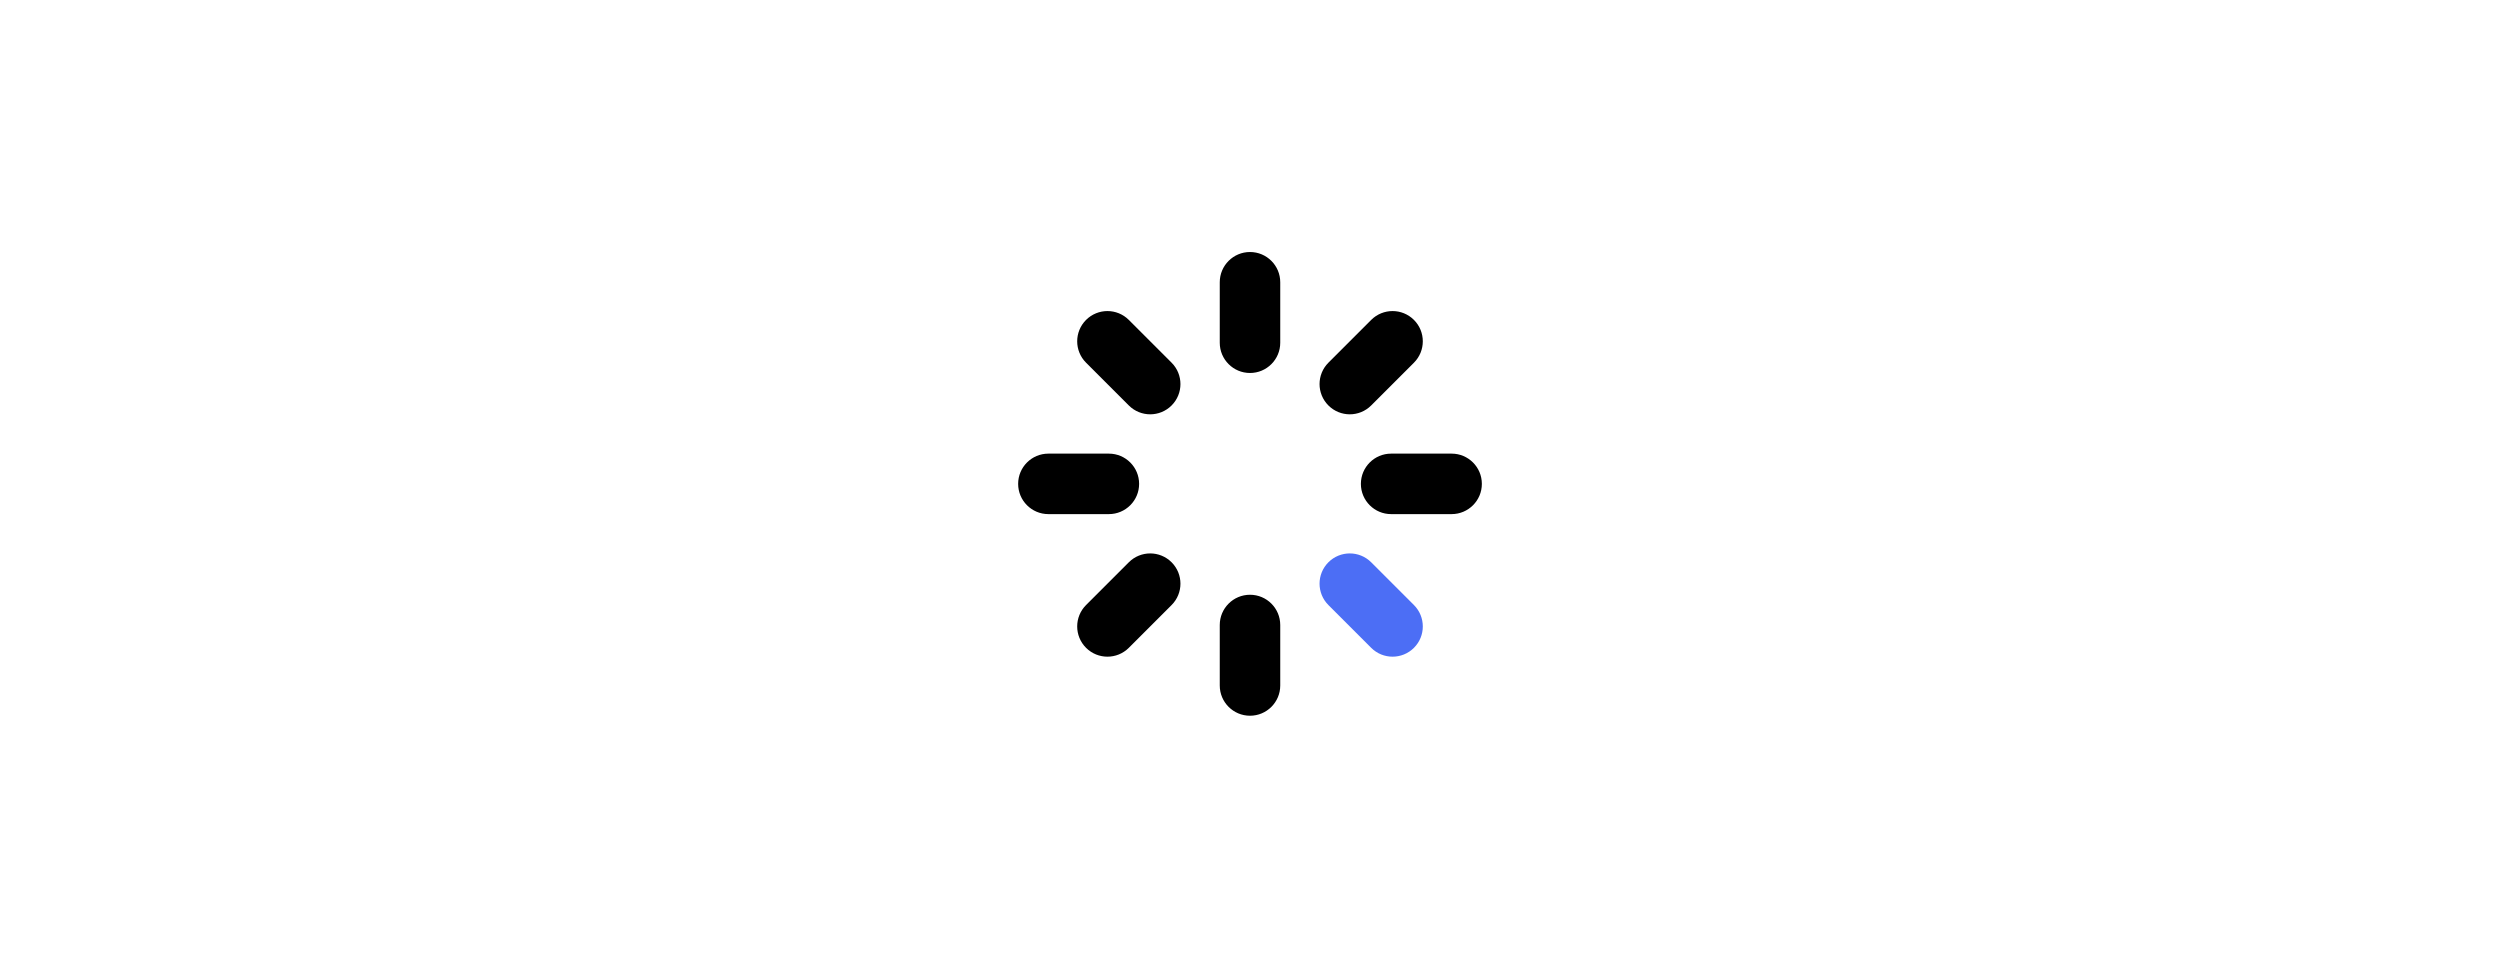 <?xml version="1.0" encoding="UTF-8"?>
<svg width="248px" height="96px" viewBox="0 0 248 96" version="1.1" xmlns="http://www.w3.org/2000/svg" xmlns:xlink="http://www.w3.org/1999/xlink">
    <title>pictogram-spinner</title>
    <g id="pictogram-spinner" stroke="none" stroke-width="1" fill="none" fill-rule="evenodd">
        <path d="M124,25 C125.657,25 127,26.343 127,28 L127,34 C127,35.657 125.657,37 124,37 C122.343,37 121,35.657 121,34 L121,28 C121,26.343 122.343,25 124,25 Z" id="Rectangle" fill="#000000"></path>
        <path d="M136.021,29.979 C137.678,29.979 139.021,31.322 139.021,32.979 L139.021,38.979 C139.021,40.636 137.678,41.979 136.021,41.979 C134.364,41.979 133.021,40.636 133.021,38.979 L133.021,32.979 C133.021,31.322 134.364,29.979 136.021,29.979 Z" id="Rectangle" fill="#000000" transform="translate(136.021, 35.979) rotate(45) translate(-136.021, -35.979) "></path>
        <path d="M141,42 C142.657,42 144,43.343 144,45 L144,51 C144,52.657 142.657,54 141,54 C139.343,54 138,52.657 138,51 L138,45 C138,43.343 139.343,42 141,42 Z" id="Rectangle" fill="#000000" transform="translate(141, 48) rotate(90) translate(-141, -48) "></path>
        <path d="M136.021,54.021 C137.678,54.021 139.021,55.364 139.021,57.021 L139.021,63.021 C139.021,64.678 137.678,66.021 136.021,66.021 C134.364,66.021 133.021,64.678 133.021,63.021 L133.021,57.021 C133.021,55.364 134.364,54.021 136.021,54.021 Z" id="Rectangle" fill="#4C6EF5" transform="translate(136.021, 60.021) rotate(135) translate(-136.021, -60.021) "></path>
        <path d="M124,59 C125.657,59 127,60.343 127,62 L127,68 C127,69.657 125.657,71 124,71 C122.343,71 121,69.657 121,68 L121,62 C121,60.343 122.343,59 124,59 Z" id="Rectangle" fill="#000000" transform="translate(124, 65) rotate(180) translate(-124, -65) "></path>
        <path d="M111.979,54.021 C113.636,54.021 114.979,55.364 114.979,57.021 L114.979,63.021 C114.979,64.678 113.636,66.021 111.979,66.021 C110.322,66.021 108.979,64.678 108.979,63.021 L108.979,57.021 C108.979,55.364 110.322,54.021 111.979,54.021 Z" id="Rectangle" fill="#000000" transform="translate(111.979, 60.021) rotate(225) translate(-111.979, -60.021) "></path>
        <path d="M107,42 C108.657,42 110,43.343 110,45 L110,51 C110,52.657 108.657,54 107,54 C105.343,54 104,52.657 104,51 L104,45 C104,43.343 105.343,42 107,42 Z" id="Rectangle" fill="#000000" transform="translate(107, 48) rotate(270) translate(-107, -48) "></path>
        <path d="M111.979,29.979 C113.636,29.979 114.979,31.322 114.979,32.979 L114.979,38.979 C114.979,40.636 113.636,41.979 111.979,41.979 C110.322,41.979 108.979,40.636 108.979,38.979 L108.979,32.979 C108.979,31.322 110.322,29.979 111.979,29.979 Z" id="Rectangle" fill="#000000" transform="translate(111.979, 35.979) rotate(315) translate(-111.979, -35.979) "></path>
    </g>
</svg>